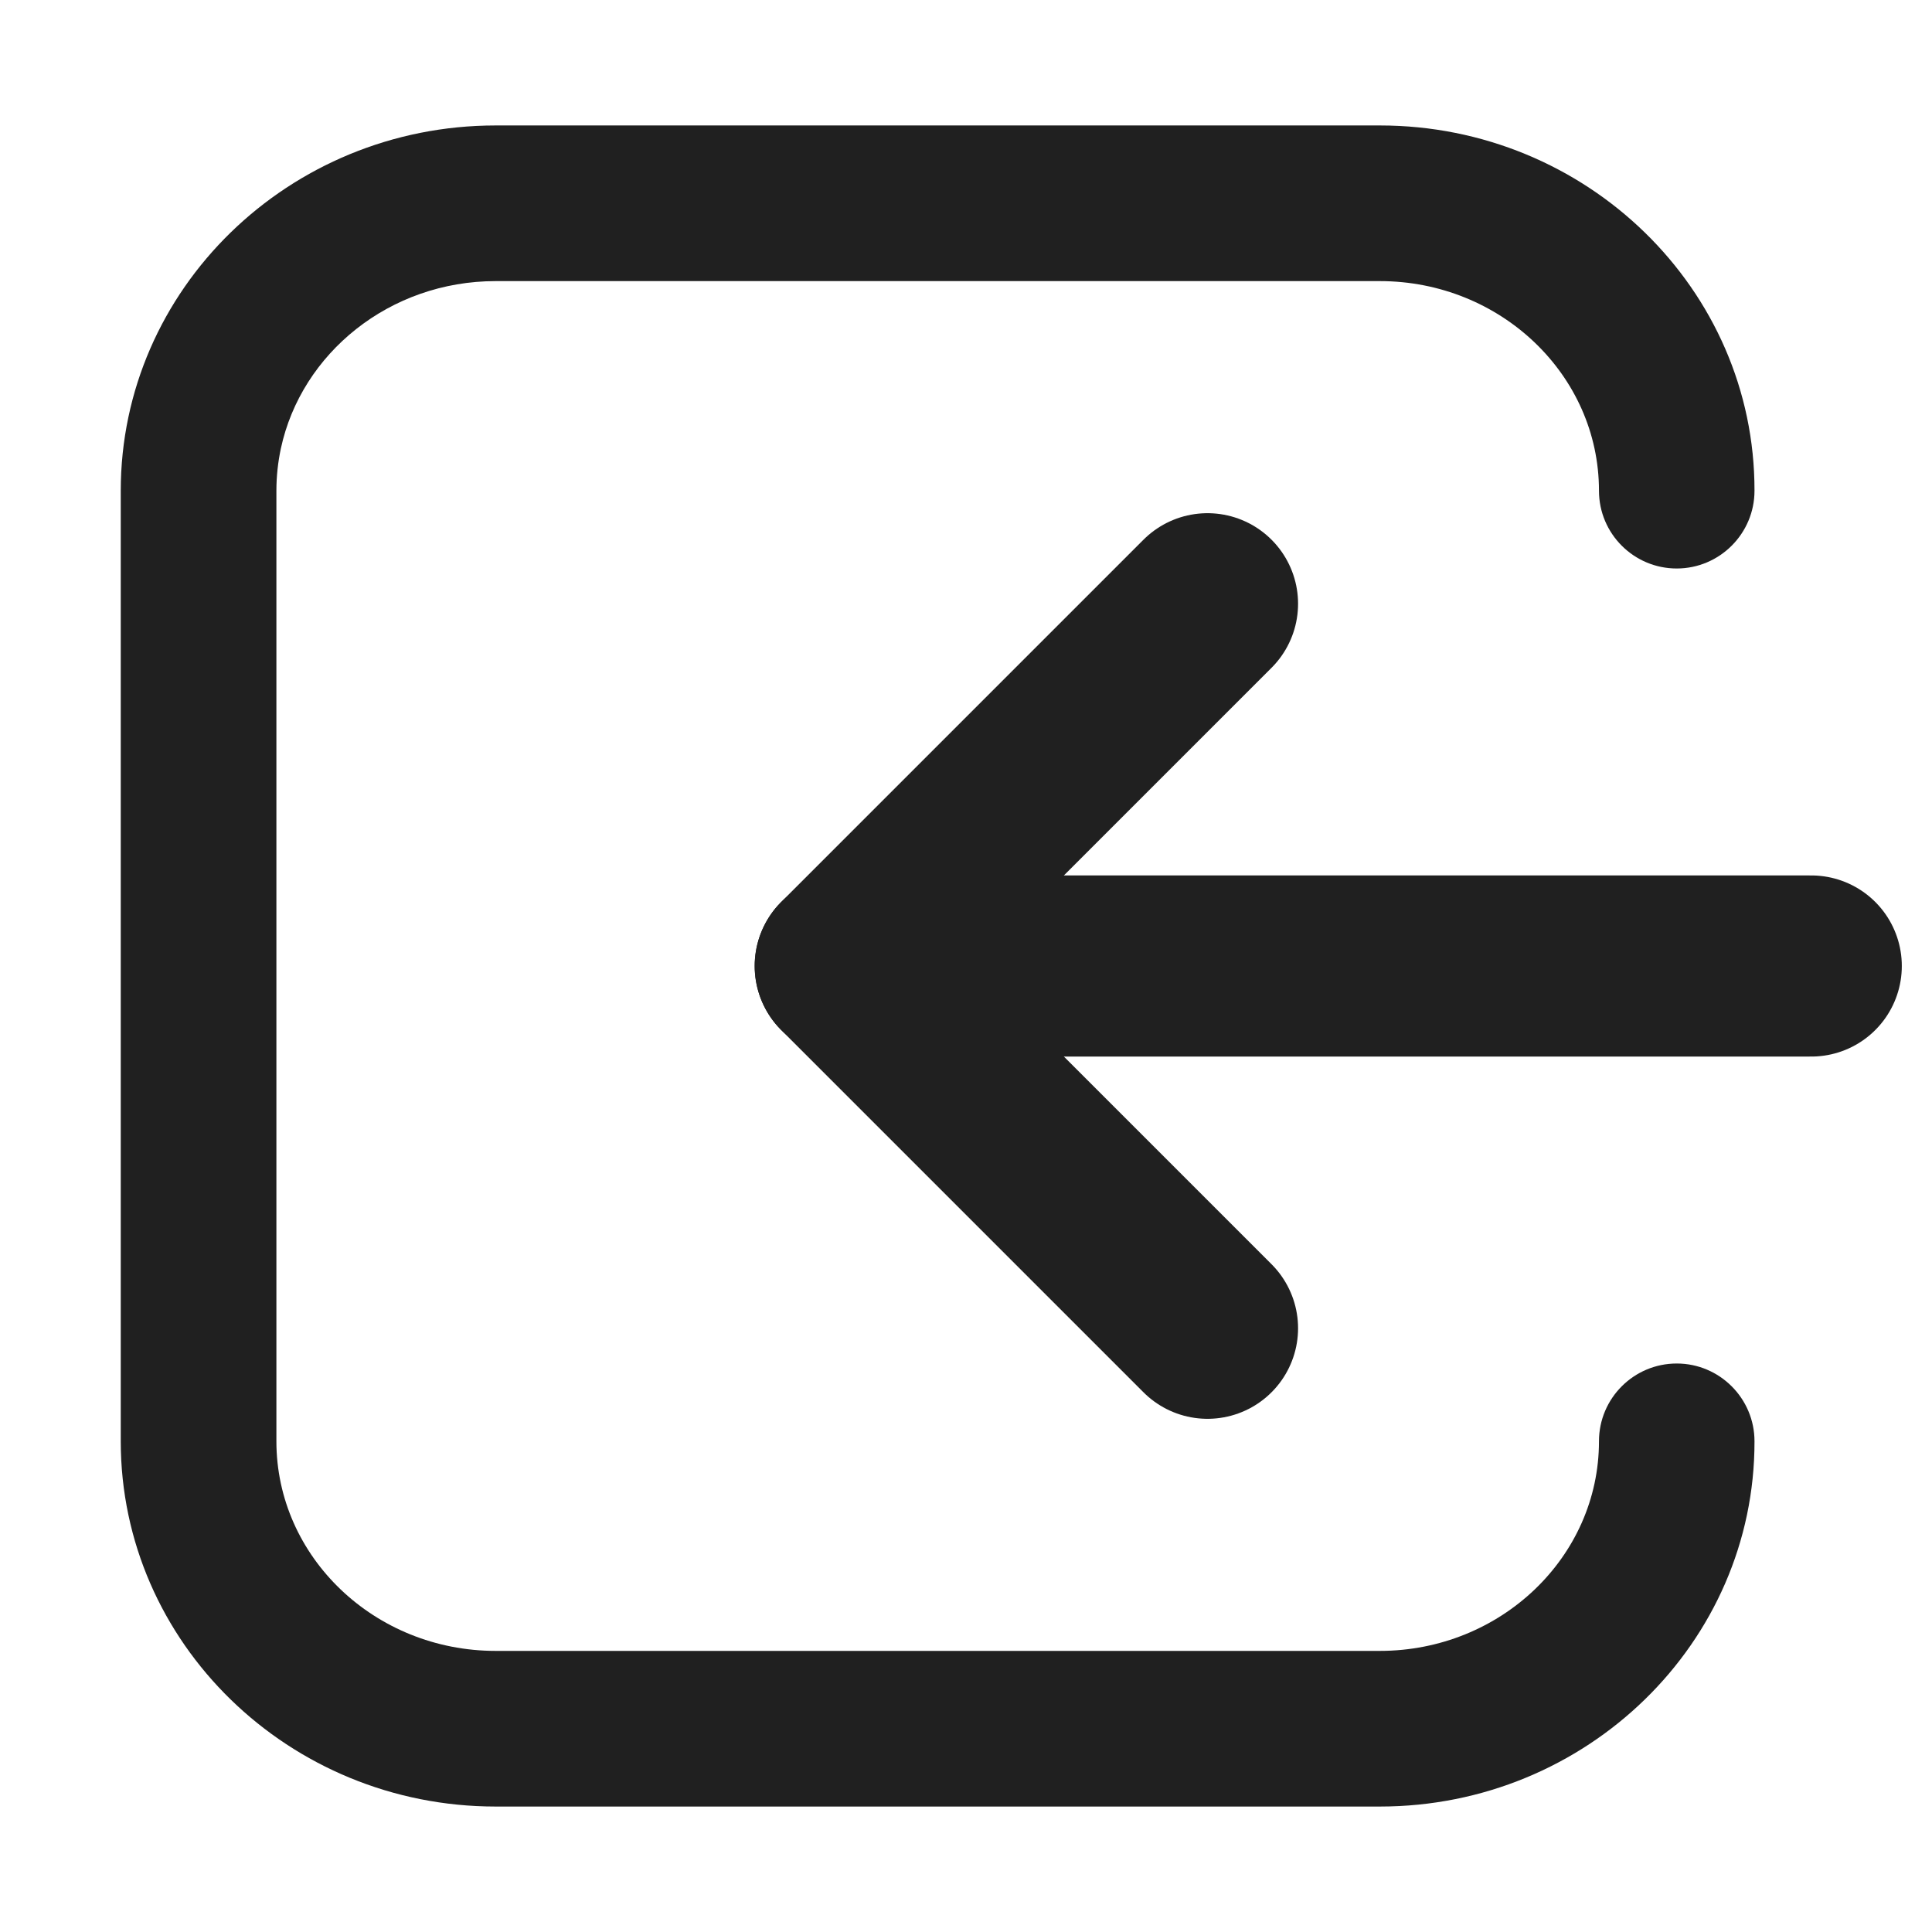 <svg width="16" height="16" viewBox="0 0 16 16" fill="none" xmlns="http://www.w3.org/2000/svg">
<g id="ylab-apply for1 1">
<path id="Union" fill-rule="evenodd" clip-rule="evenodd" d="M10.309 14.961H11.428C13.139 14.961 14.533 13.605 14.53 11.936C14.53 11.581 14.241 11.292 13.886 11.292C13.531 11.292 13.242 11.58 13.242 11.936C13.242 12.894 12.428 13.672 11.427 13.672H10.311H4.105C3.103 13.672 2.289 12.894 2.289 11.936V4.064C2.289 3.944 2.302 3.827 2.326 3.714C2.496 2.924 3.228 2.328 4.105 2.328H11.311H11.427C12.428 2.328 13.242 3.106 13.242 4.064C13.242 4.42 13.531 4.708 13.886 4.708C14.241 4.708 14.53 4.419 14.53 4.064C14.533 2.395 13.139 1.039 11.428 1.039H11.309H4.105C2.392 1.039 1 2.395 1 4.064V11.936C1 13.605 2.392 14.961 4.105 14.961H10.309Z" fill="#202020"/>
<g id="Group 15977">
<path id="Vector" d="M15 8H7" stroke="#202020" stroke-width="1.5" stroke-linecap="round" stroke-linejoin="round"/>
<path id="Vector_2" d="M10 11L7 8L10 5" stroke="#202020" stroke-width="1.5" stroke-linecap="round" stroke-linejoin="round"/>
</g>
</g>
</svg>
